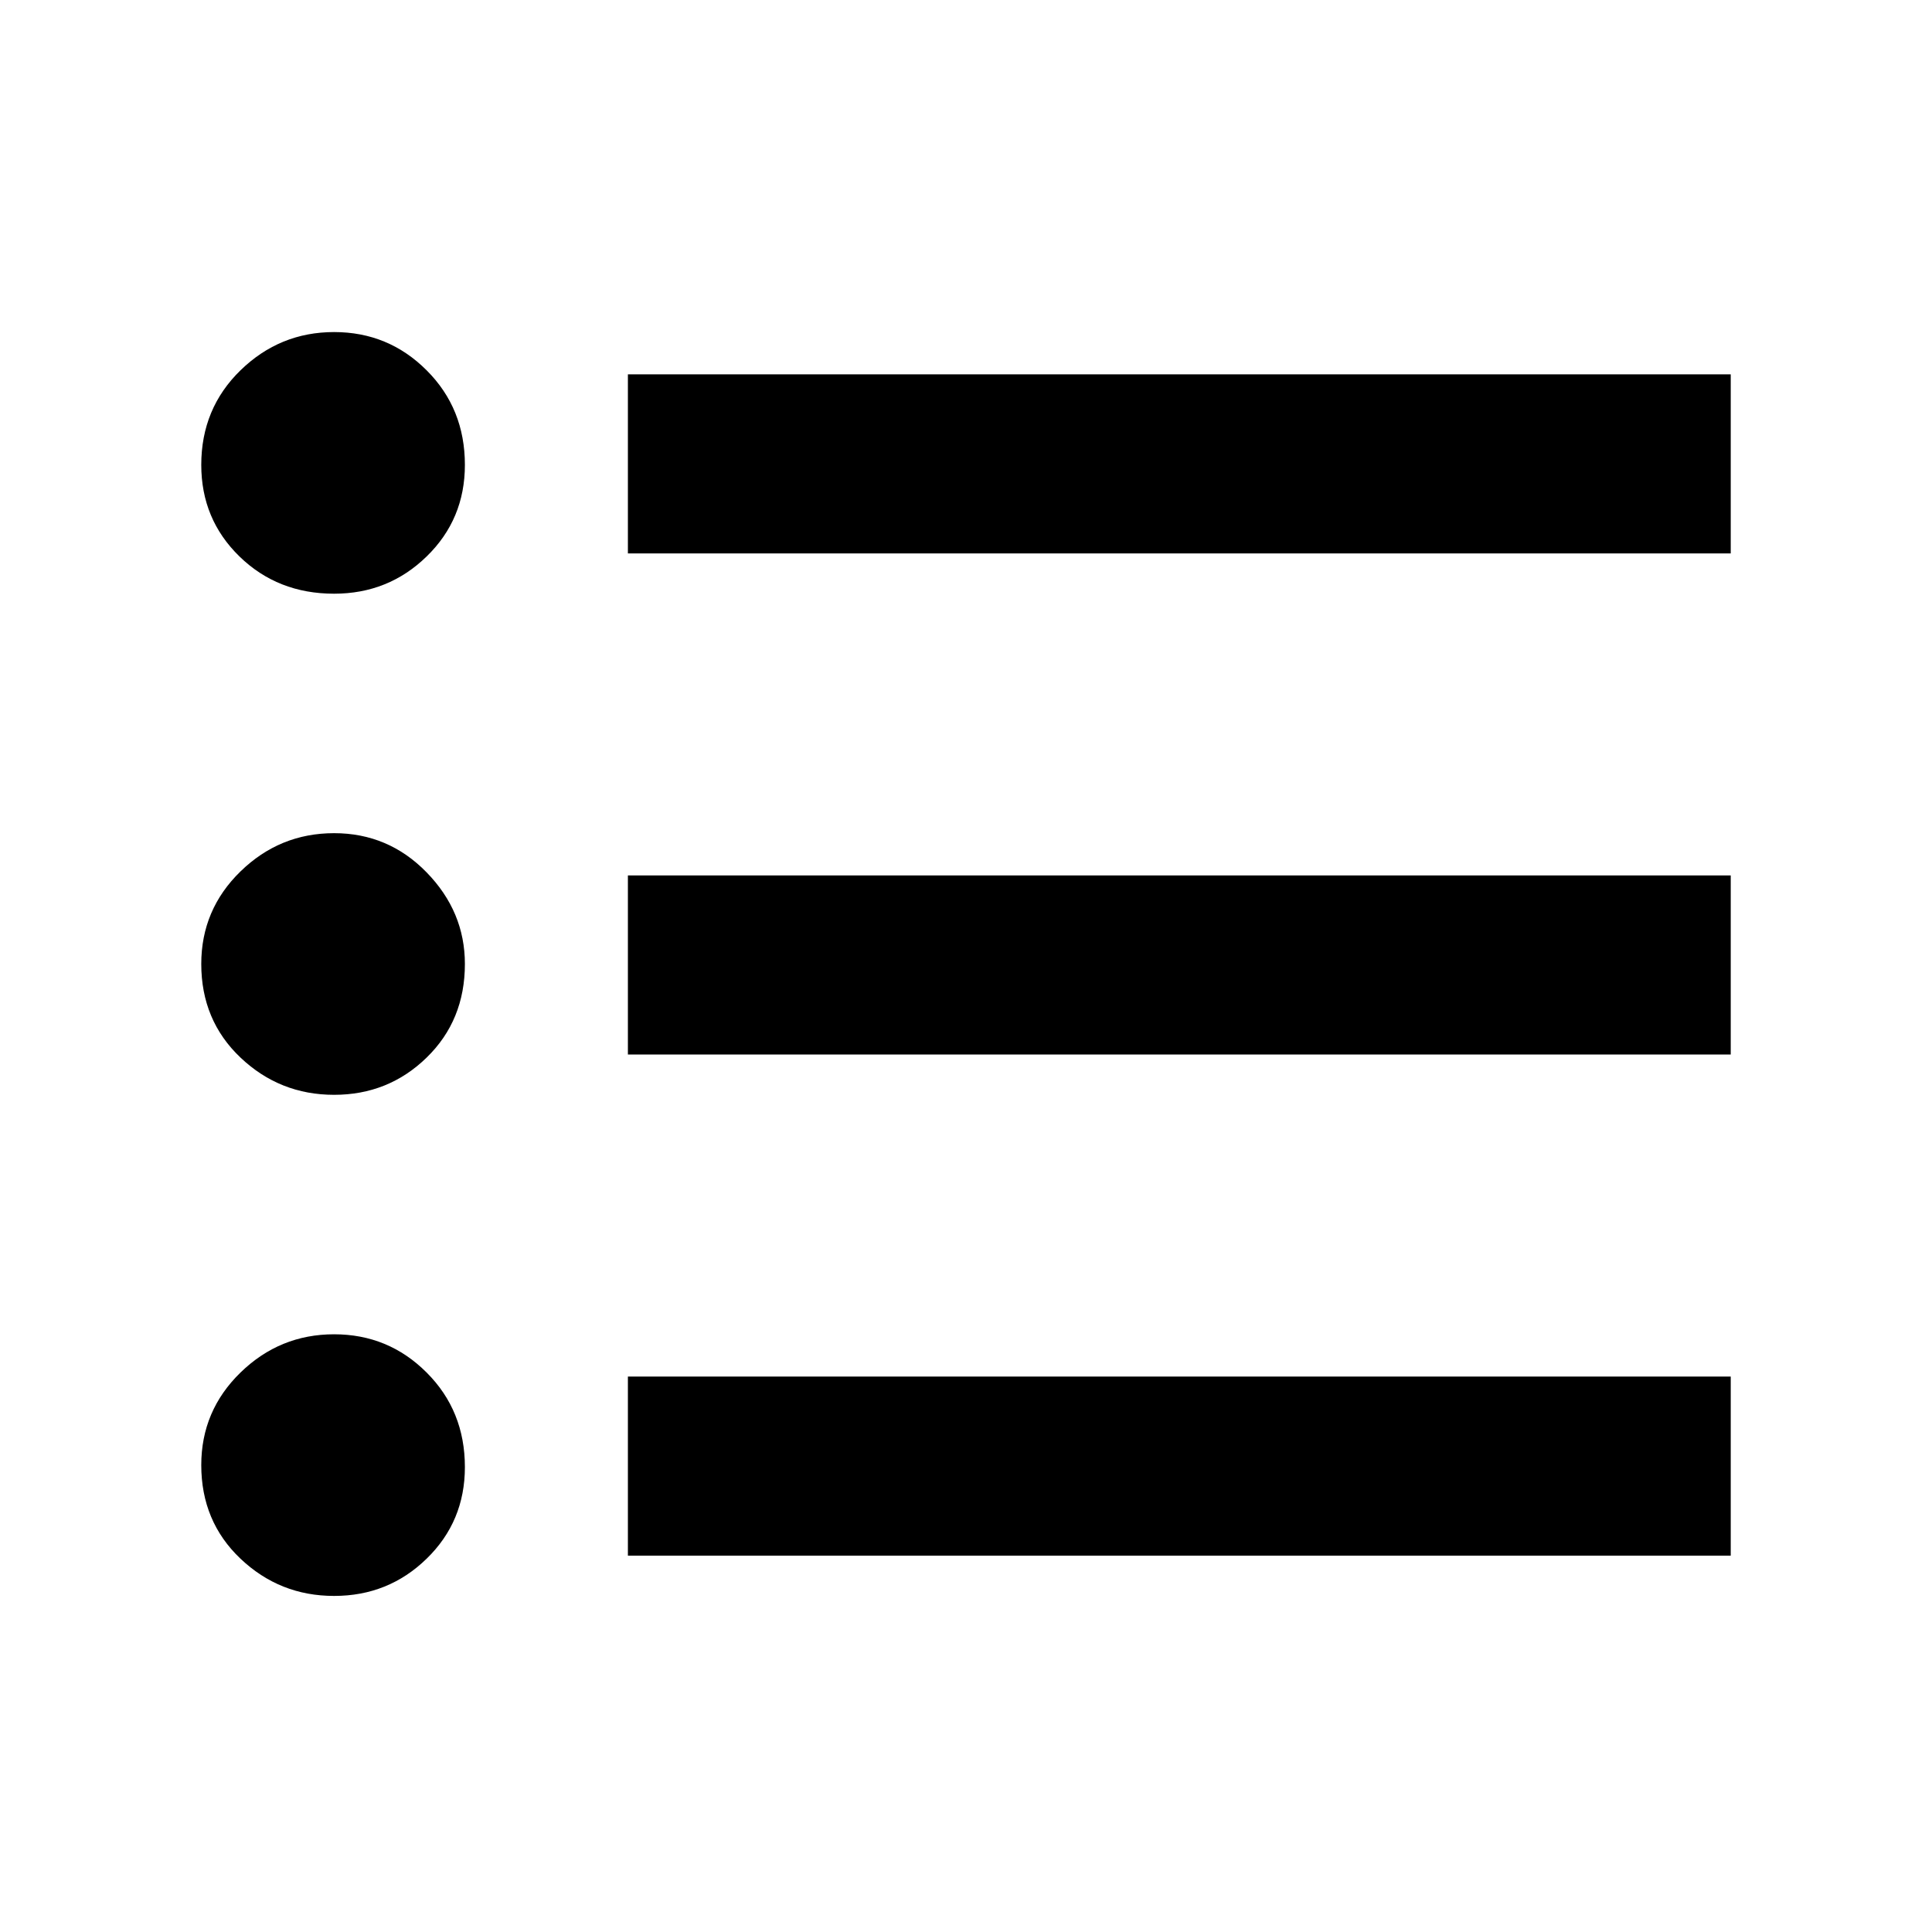 <svg xmlns="http://www.w3.org/2000/svg" height="40" width="40"><path d="M6.917 22.667Q5.792 22.667 4.979 21.896Q4.167 21.125 4.167 19.958Q4.167 18.833 4.979 18.042Q5.792 17.25 6.917 17.25Q8.042 17.25 8.833 18.062Q9.625 18.875 9.625 19.958Q9.625 21.125 8.833 21.896Q8.042 22.667 6.917 22.667ZM6.917 12.292Q5.75 12.292 4.958 11.521Q4.167 10.75 4.167 9.625Q4.167 8.458 4.979 7.667Q5.792 6.875 6.917 6.875Q8.042 6.875 8.833 7.667Q9.625 8.458 9.625 9.625Q9.625 10.75 8.833 11.521Q8.042 12.292 6.917 12.292ZM6.917 33.042Q5.792 33.042 4.979 32.271Q4.167 31.5 4.167 30.333Q4.167 29.208 4.979 28.417Q5.792 27.625 6.917 27.625Q8.042 27.625 8.833 28.417Q9.625 29.208 9.625 30.375Q9.625 31.5 8.833 32.271Q8.042 33.042 6.917 33.042ZM13 32.208V28.5H35.833V32.208ZM13 21.833V18.125H35.833V21.833ZM13 11.458V7.75H35.833V11.458Z"/></svg>